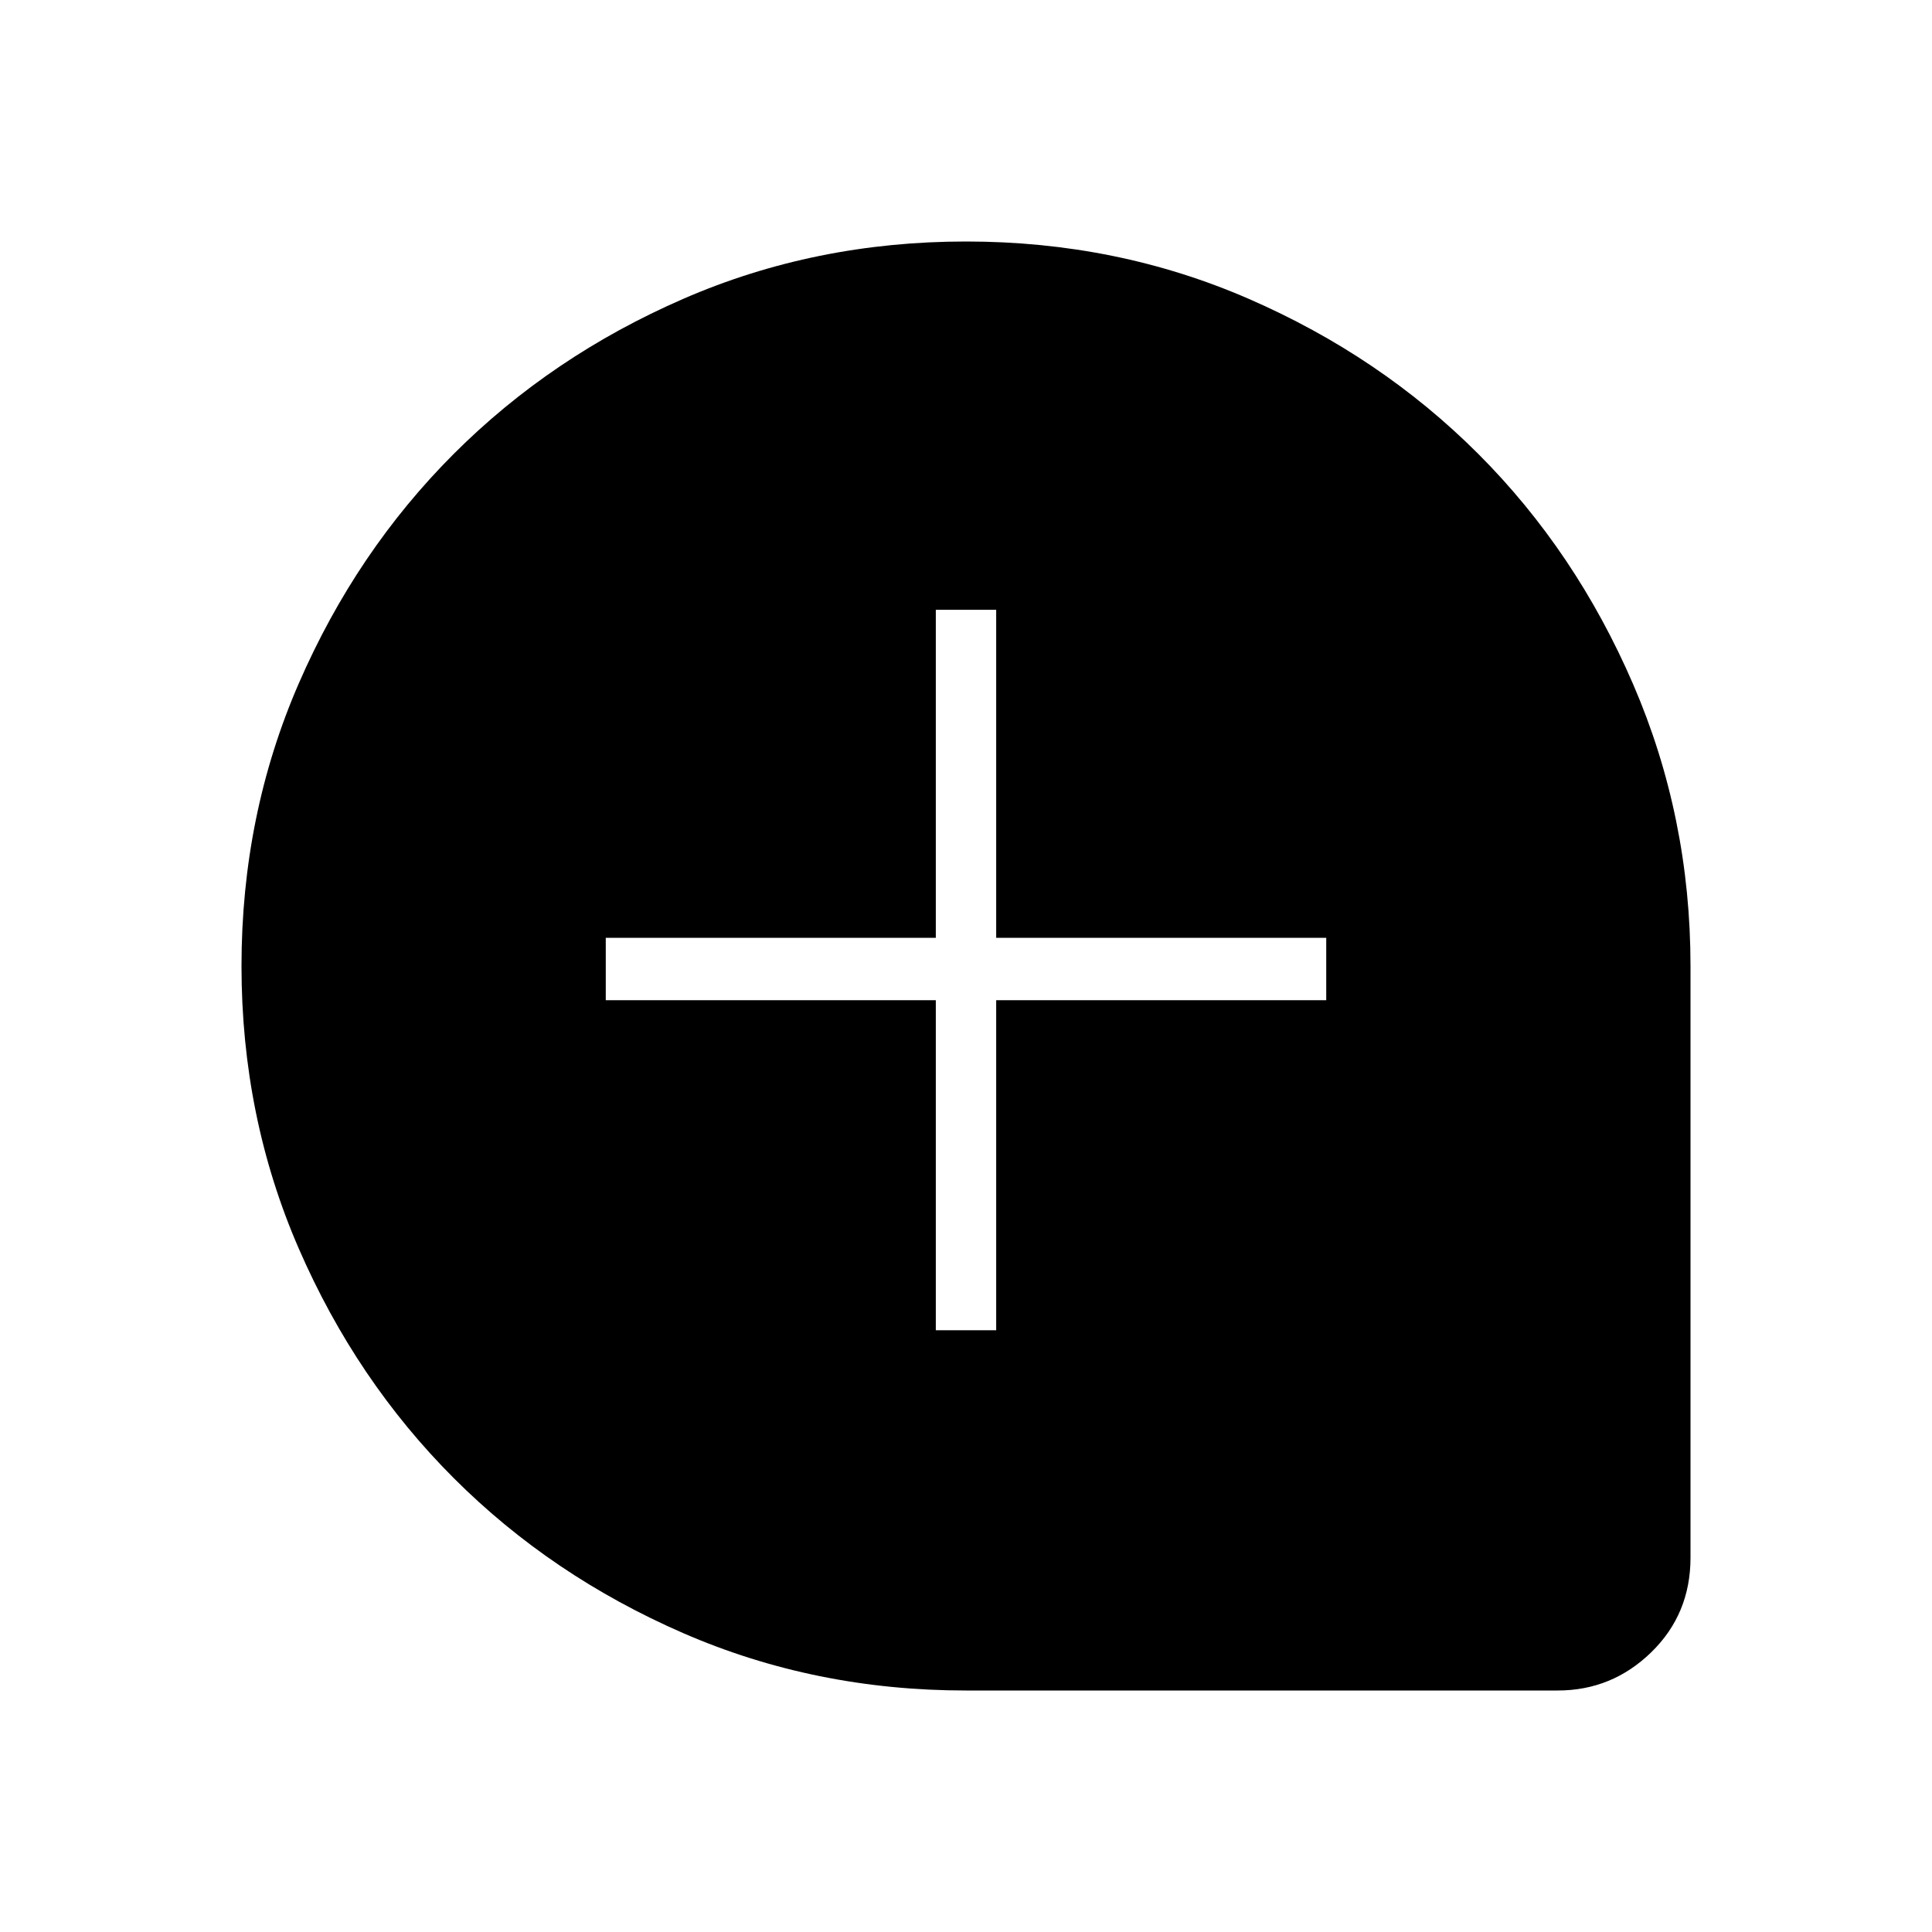 <svg xmlns="http://www.w3.org/2000/svg" width="48" height="48" viewBox="0 0 48 48"><path d="M23.25 33.05h1.5v-8.2h8.2V23.3h-8.2v-8.15h-1.5v8.15h-8.2v1.55h8.2ZM24 42q-3.75 0-7.025-1.425-3.275-1.425-5.7-3.85-2.425-2.425-3.85-5.7Q6 27.75 6 24q0-3.75 1.425-7.025 1.425-3.275 3.85-5.7 2.425-2.425 5.7-3.85Q20.25 6 24 6q3.75 0 7.025 1.425 3.275 1.425 5.7 3.85Q39.15 13.7 40.575 17 42 20.3 42 24v14.7q0 1.4-.975 2.35-.975.95-2.325.95Z"/></svg>